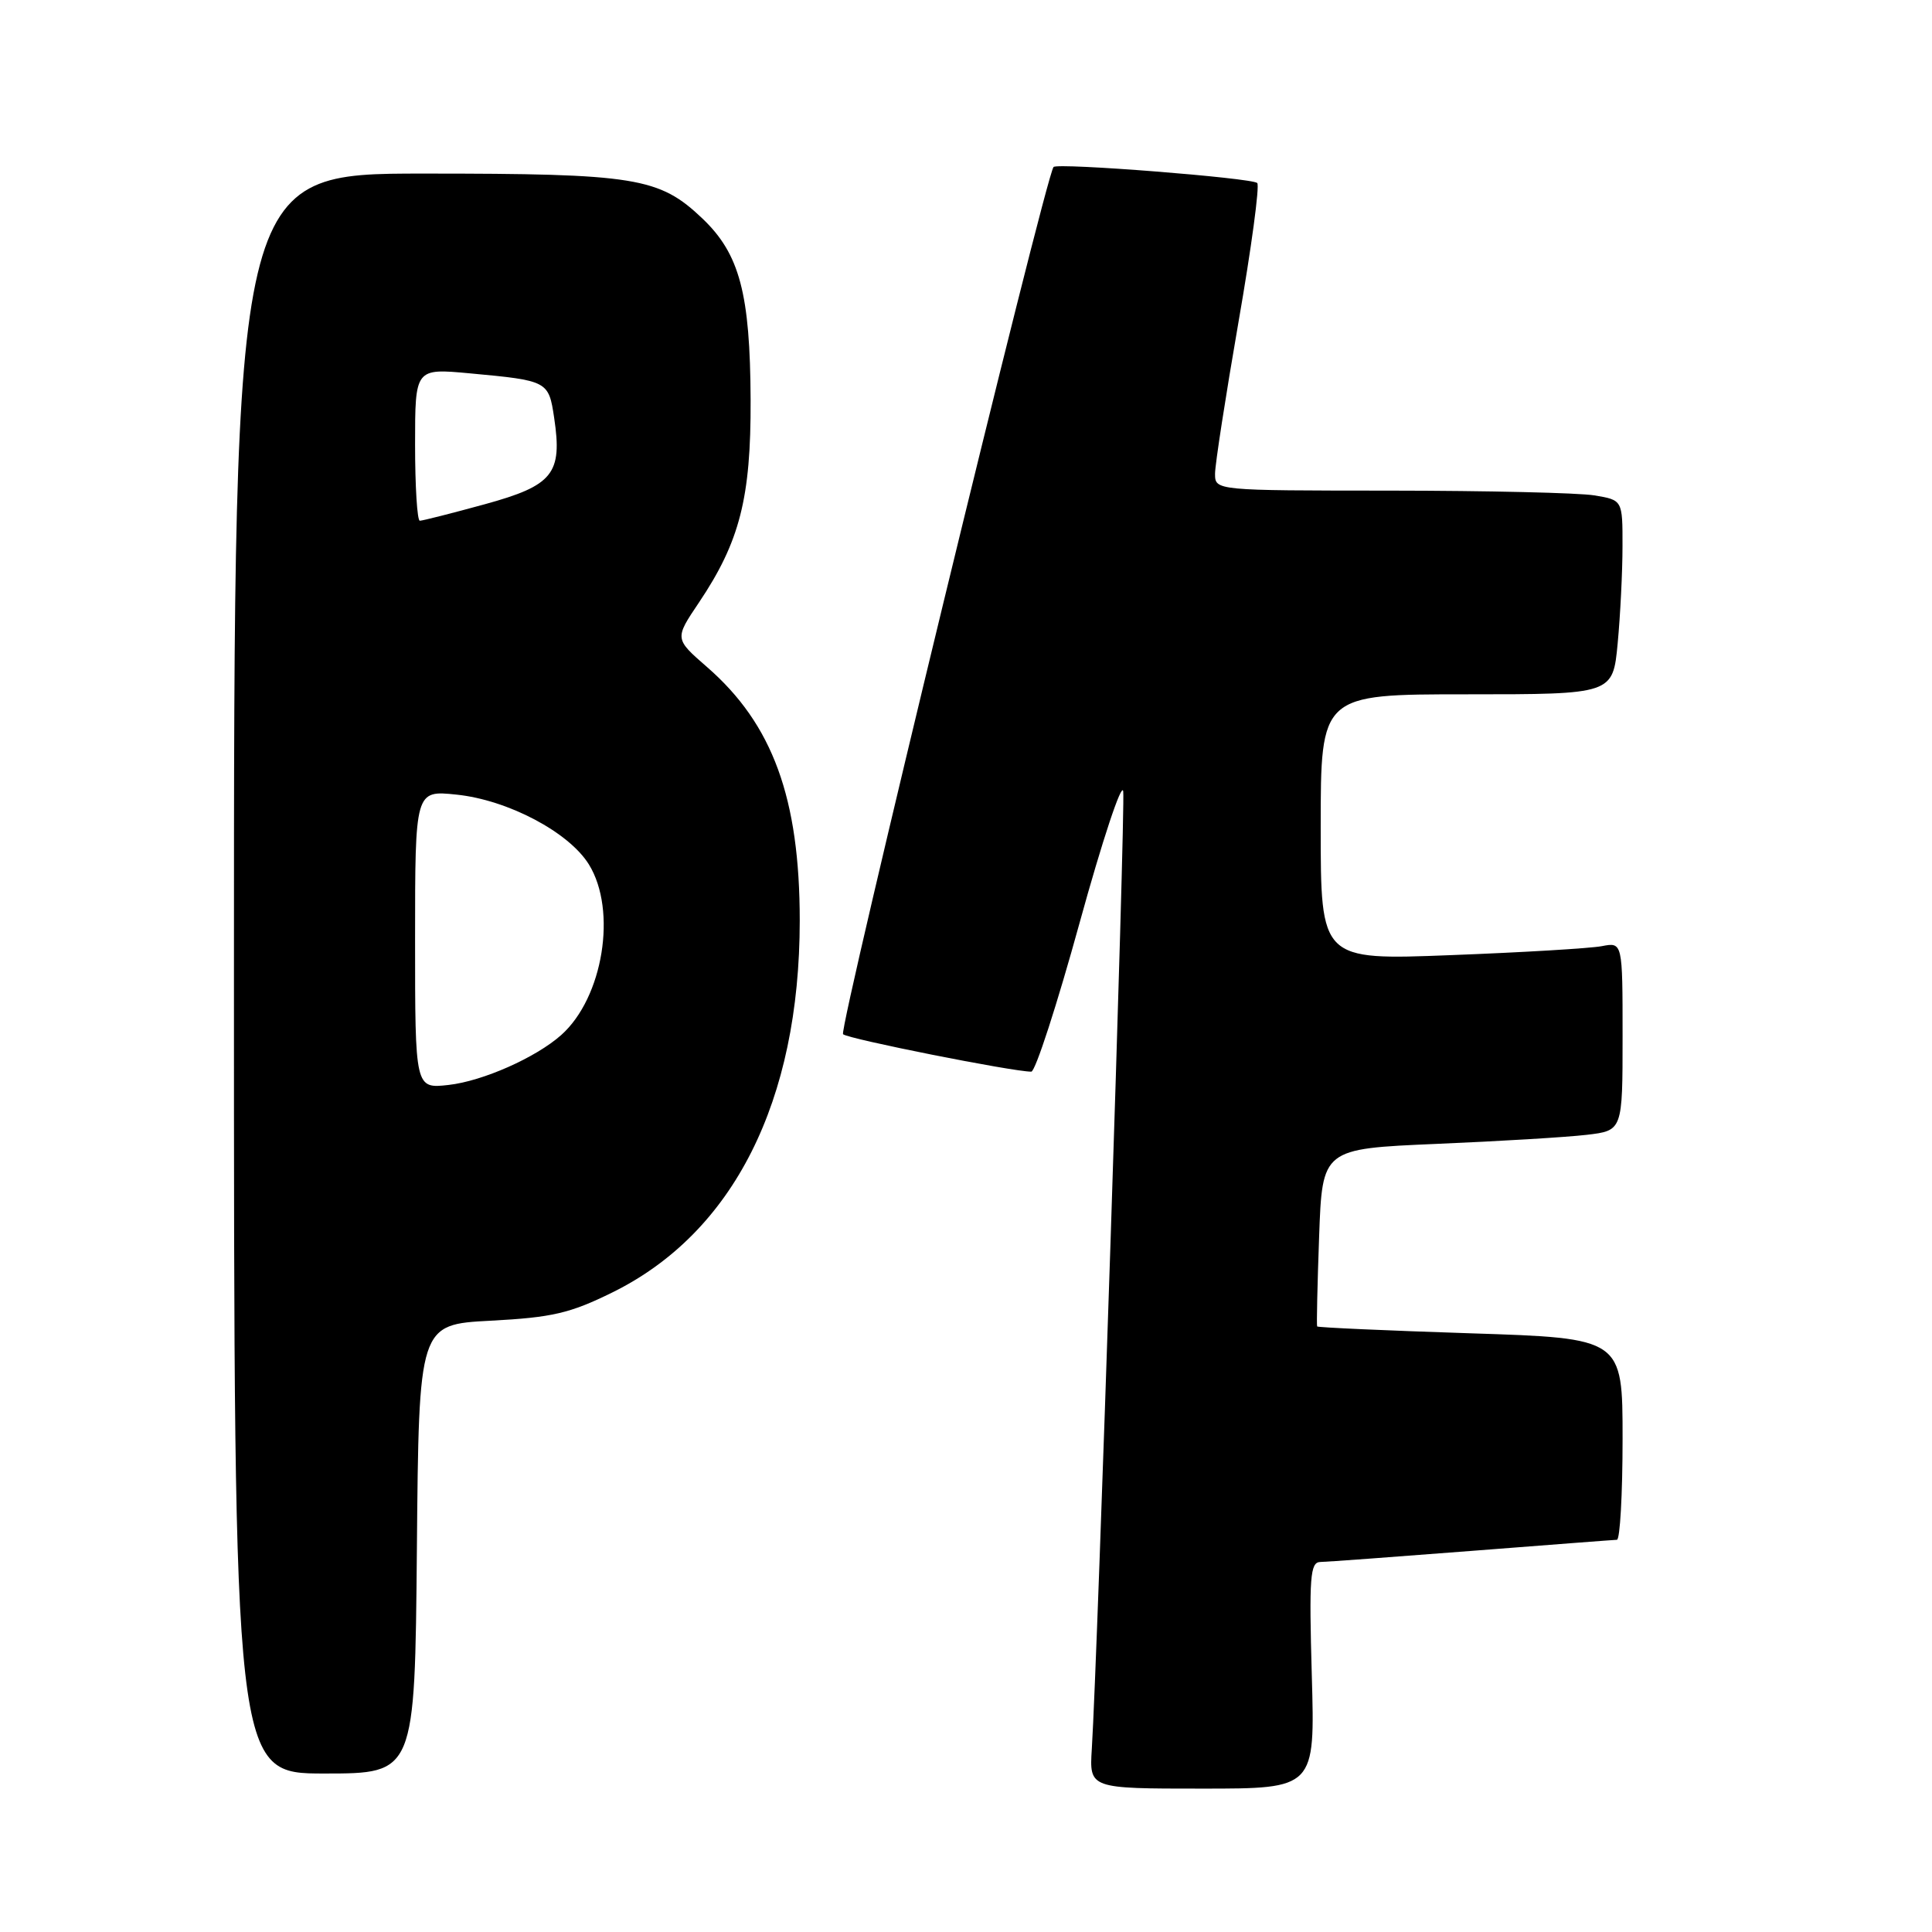 <?xml version="1.0" encoding="UTF-8" standalone="no"?>
<!DOCTYPE svg PUBLIC "-//W3C//DTD SVG 1.1//EN" "http://www.w3.org/Graphics/SVG/1.1/DTD/svg11.dtd" >
<svg xmlns="http://www.w3.org/2000/svg" xmlns:xlink="http://www.w3.org/1999/xlink" version="1.1" viewBox="0 0 256 256">
 <g >
 <path fill="currentColor"
d=" M 173.82 222.00 C 173.45 208.93 173.60 207.00 174.95 206.97 C 175.80 206.96 184.82 206.29 195.00 205.50 C 205.18 204.71 213.84 204.04 214.25 204.03 C 214.66 204.01 215.00 198.00 215.00 190.66 C 215.00 177.32 215.00 177.32 194.84 176.67 C 183.75 176.31 174.61 175.90 174.53 175.76 C 174.44 175.62 174.56 170.26 174.79 163.86 C 175.21 152.22 175.21 152.22 190.35 151.57 C 198.68 151.22 207.64 150.68 210.25 150.37 C 215.00 149.81 215.00 149.81 215.00 137.33 C 215.00 124.84 215.00 124.84 212.25 125.37 C 210.74 125.66 201.74 126.20 192.25 126.56 C 175.00 127.23 175.00 127.23 175.00 109.61 C 175.00 92.00 175.00 92.00 194.36 92.00 C 213.71 92.00 213.71 92.00 214.35 85.25 C 214.70 81.54 214.99 75.75 214.99 72.38 C 215.00 66.26 215.00 66.26 211.25 65.64 C 209.19 65.30 197.04 65.02 184.25 65.01 C 161.00 65.00 161.00 65.00 161.00 62.77 C 161.00 61.55 162.40 52.52 164.10 42.71 C 165.81 32.90 166.93 24.60 166.59 24.25 C 165.90 23.57 140.08 21.54 139.60 22.13 C 138.50 23.48 111.08 136.46 111.71 137.04 C 112.41 137.67 134.17 142.00 136.65 142.00 C 137.19 142.00 140.07 133.11 143.06 122.25 C 146.05 111.39 148.65 103.56 148.83 104.85 C 149.14 106.99 145.44 219.43 144.67 231.75 C 144.34 237.00 144.34 237.00 159.29 237.00 C 174.25 237.00 174.25 237.00 173.82 222.00 Z  M 55.24 205.25 C 55.50 175.50 55.50 175.50 65.02 175.00 C 73.15 174.57 75.51 174.03 81.13 171.26 C 97.18 163.36 105.96 145.93 105.97 122.00 C 105.97 105.76 102.39 95.96 93.69 88.39 C 89.38 84.64 89.38 84.64 92.60 79.86 C 98.02 71.79 99.51 65.99 99.46 53.00 C 99.40 38.90 98.01 33.66 93.08 28.96 C 87.34 23.50 84.27 23.00 56.13 23.00 C 31.00 23.00 31.00 23.00 31.00 129.00 C 31.00 235.00 31.00 235.00 42.99 235.00 C 54.97 235.00 54.97 235.00 55.24 205.25 Z  M 55.00 124.49 C 55.00 104.72 55.00 104.72 60.48 105.29 C 67.28 105.99 75.38 110.26 78.03 114.54 C 81.80 120.64 79.92 132.20 74.36 137.15 C 71.01 140.13 63.98 143.25 59.45 143.76 C 55.00 144.26 55.00 144.26 55.00 124.49 Z  M 55.00 58.90 C 55.00 48.80 55.00 48.80 62.25 49.47 C 72.60 50.43 72.70 50.48 73.43 55.37 C 74.54 62.78 73.29 64.33 64.22 66.82 C 59.84 68.02 55.98 69.00 55.63 69.00 C 55.28 69.00 55.00 64.45 55.00 58.90 Z "/>
</g>
</svg>